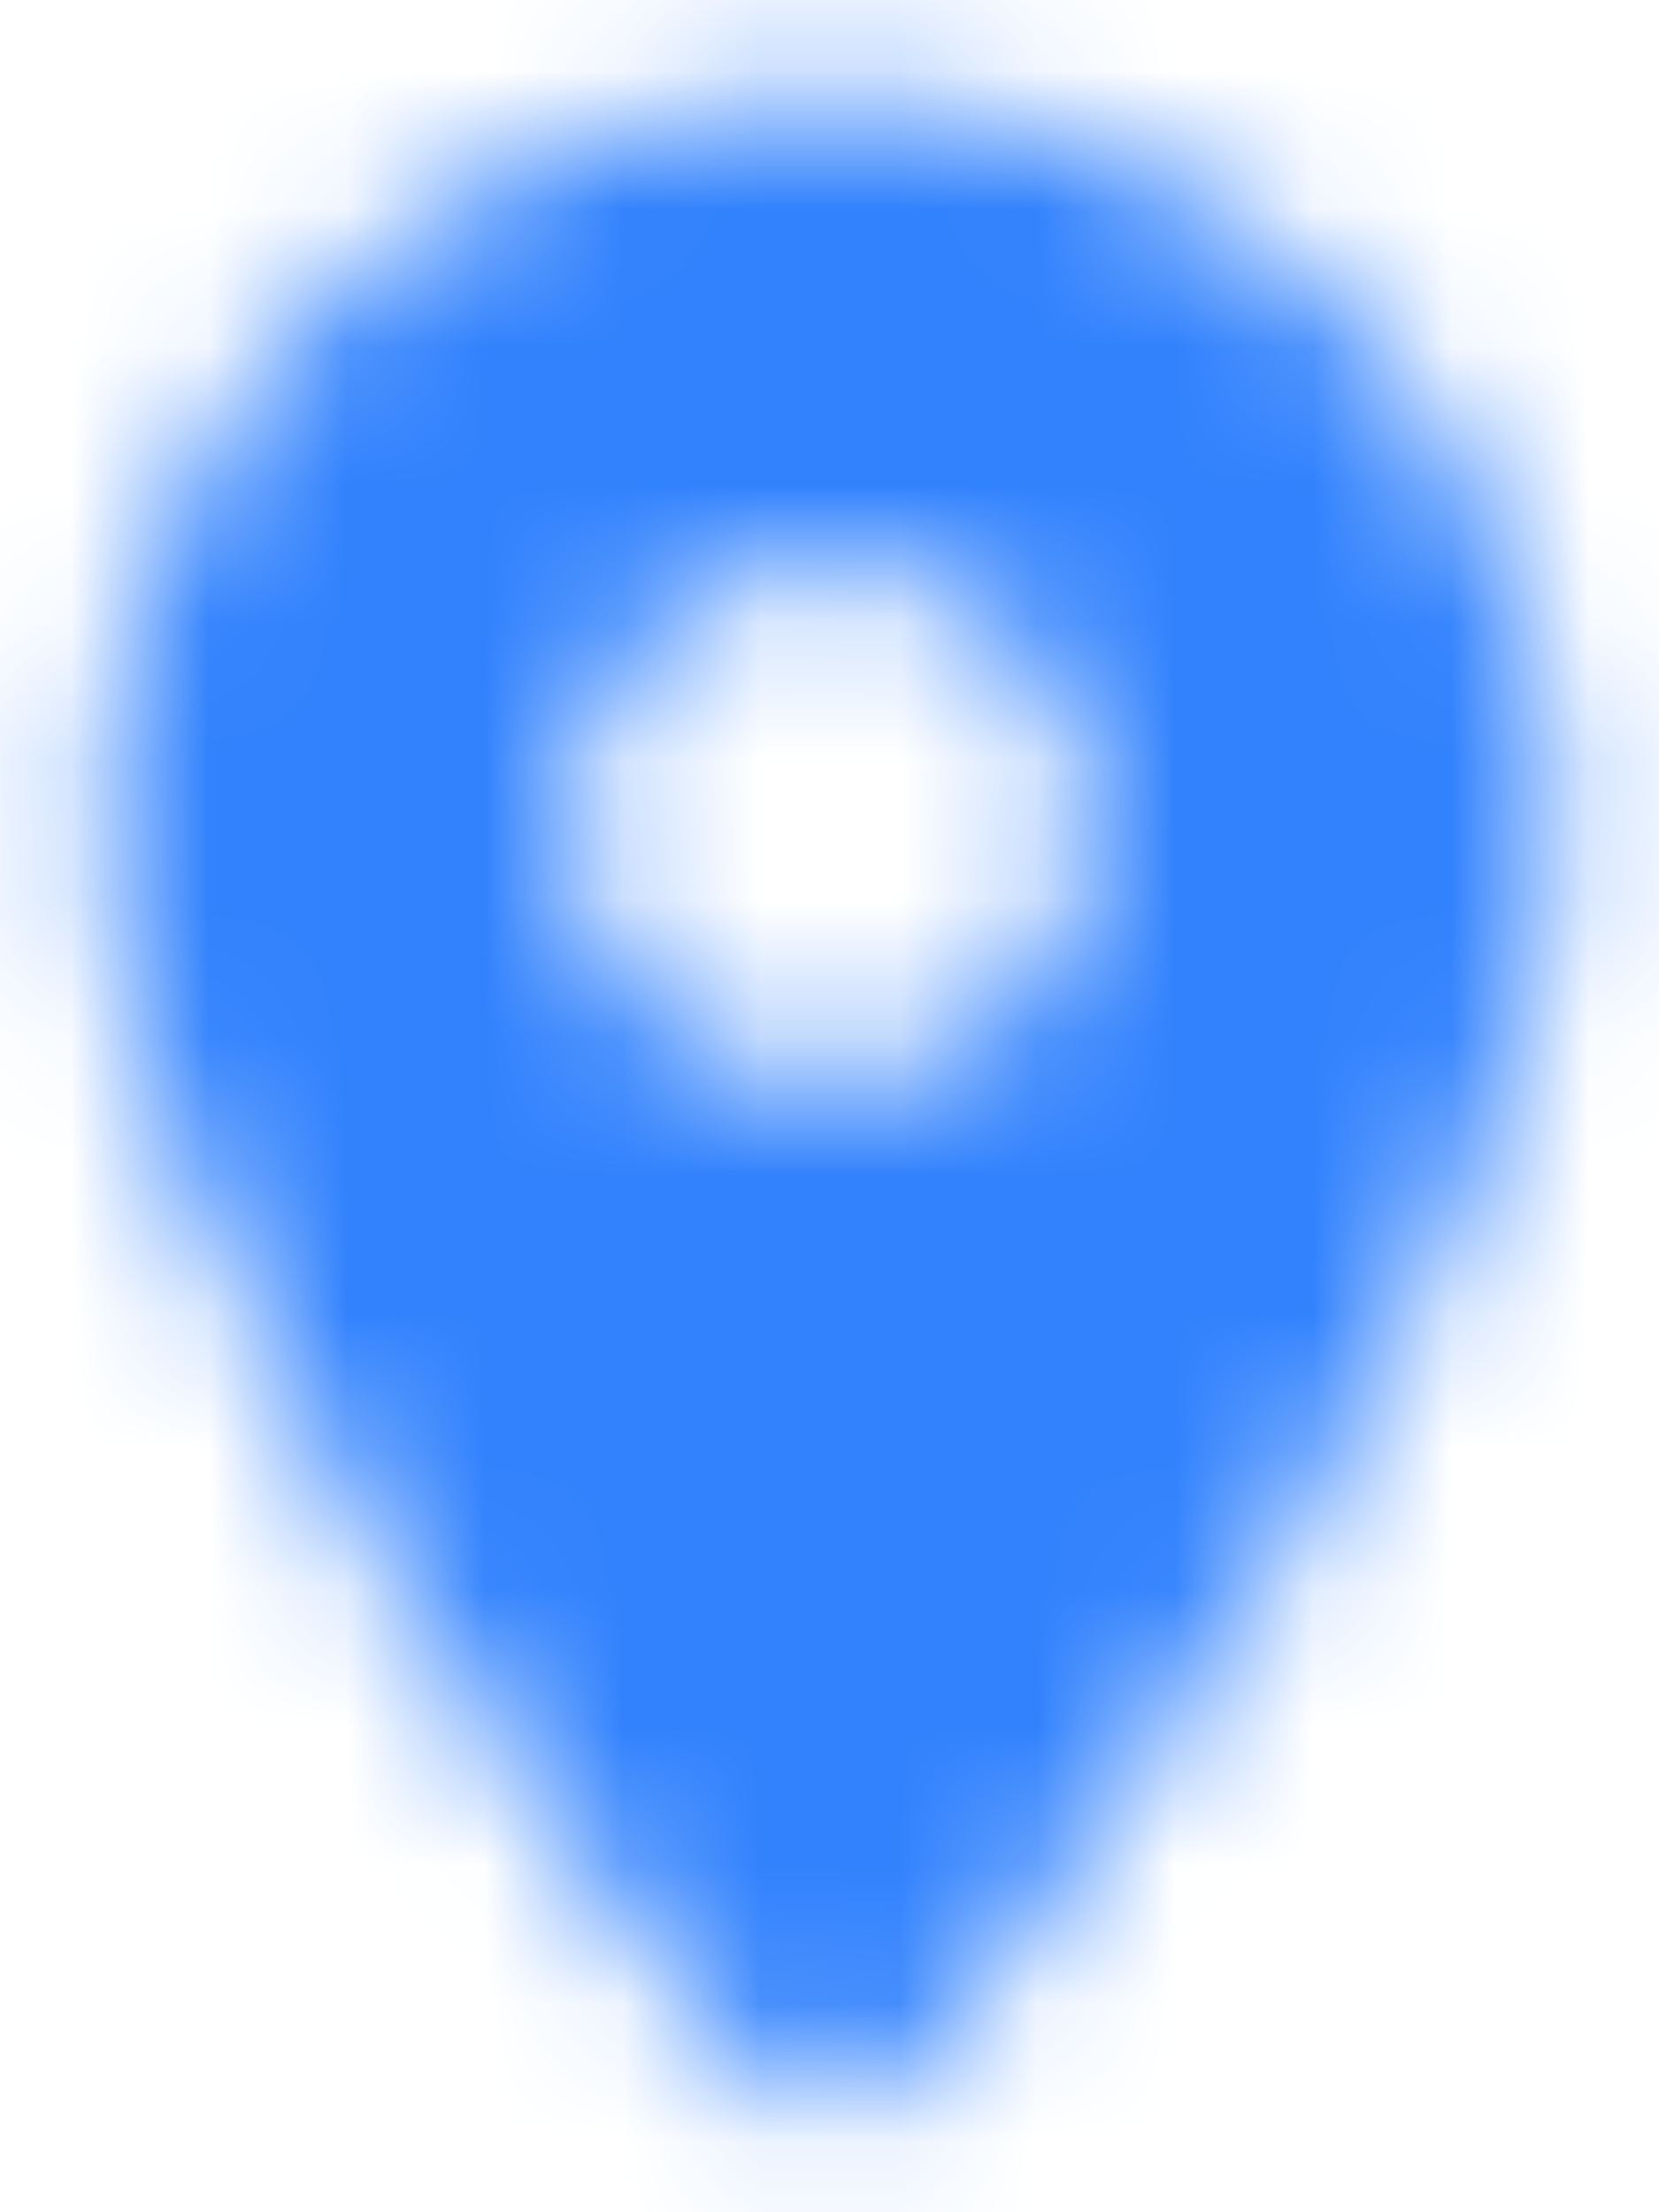 <?xml version="1.0" encoding="UTF-8"?><svg width="12px" height="16px" viewBox="0 0 12 16" version="1.1" xmlns="http://www.w3.org/2000/svg" xmlns:xlink="http://www.w3.org/1999/xlink"> <title>755D2326-03DF-4F14-94F6-E6DC337CEFA7_rounded</title> <desc>Created with sketchtool.</desc> <defs> <path d="M9,1.699 C6.098,1.699 3.75,4.046 3.75,6.949 C3.75,10.076 7.065,14.389 8.43,16.031 C8.73,16.391 9.277,16.391 9.578,16.031 C10.935,14.389 14.25,10.076 14.25,6.949 C14.25,4.046 11.902,1.699 9,1.699 Z M9,8.824 C7.965,8.824 7.125,7.984 7.125,6.949 C7.125,5.914 7.965,5.074 9,5.074 C10.035,5.074 10.875,5.914 10.875,6.949 C10.875,7.984 10.035,8.824 9,8.824 Z" id="path-1"></path> </defs> <g id="Home" stroke="none" stroke-width="1" fill="#525F7F" fill-rule="evenodd"> <g id="Component" transform="translate(-141, -947)"> <g id="Group-16" transform="translate(123, 885)"> <g id="icon/communication/location_on_24px" transform="translate(15, 61)"> <mask id="mask-2" fill="white"> <use xlink:href="#path-1"></use> </mask> <g fill-rule="nonzero"></g> <g id="↳-Color" mask="url(#mask-2)" fill="#3282fd"> <rect id="Rectangle-3" x="0" y="0" width="18" height="18"></rect> </g> </g> </g> </g> </g></svg>